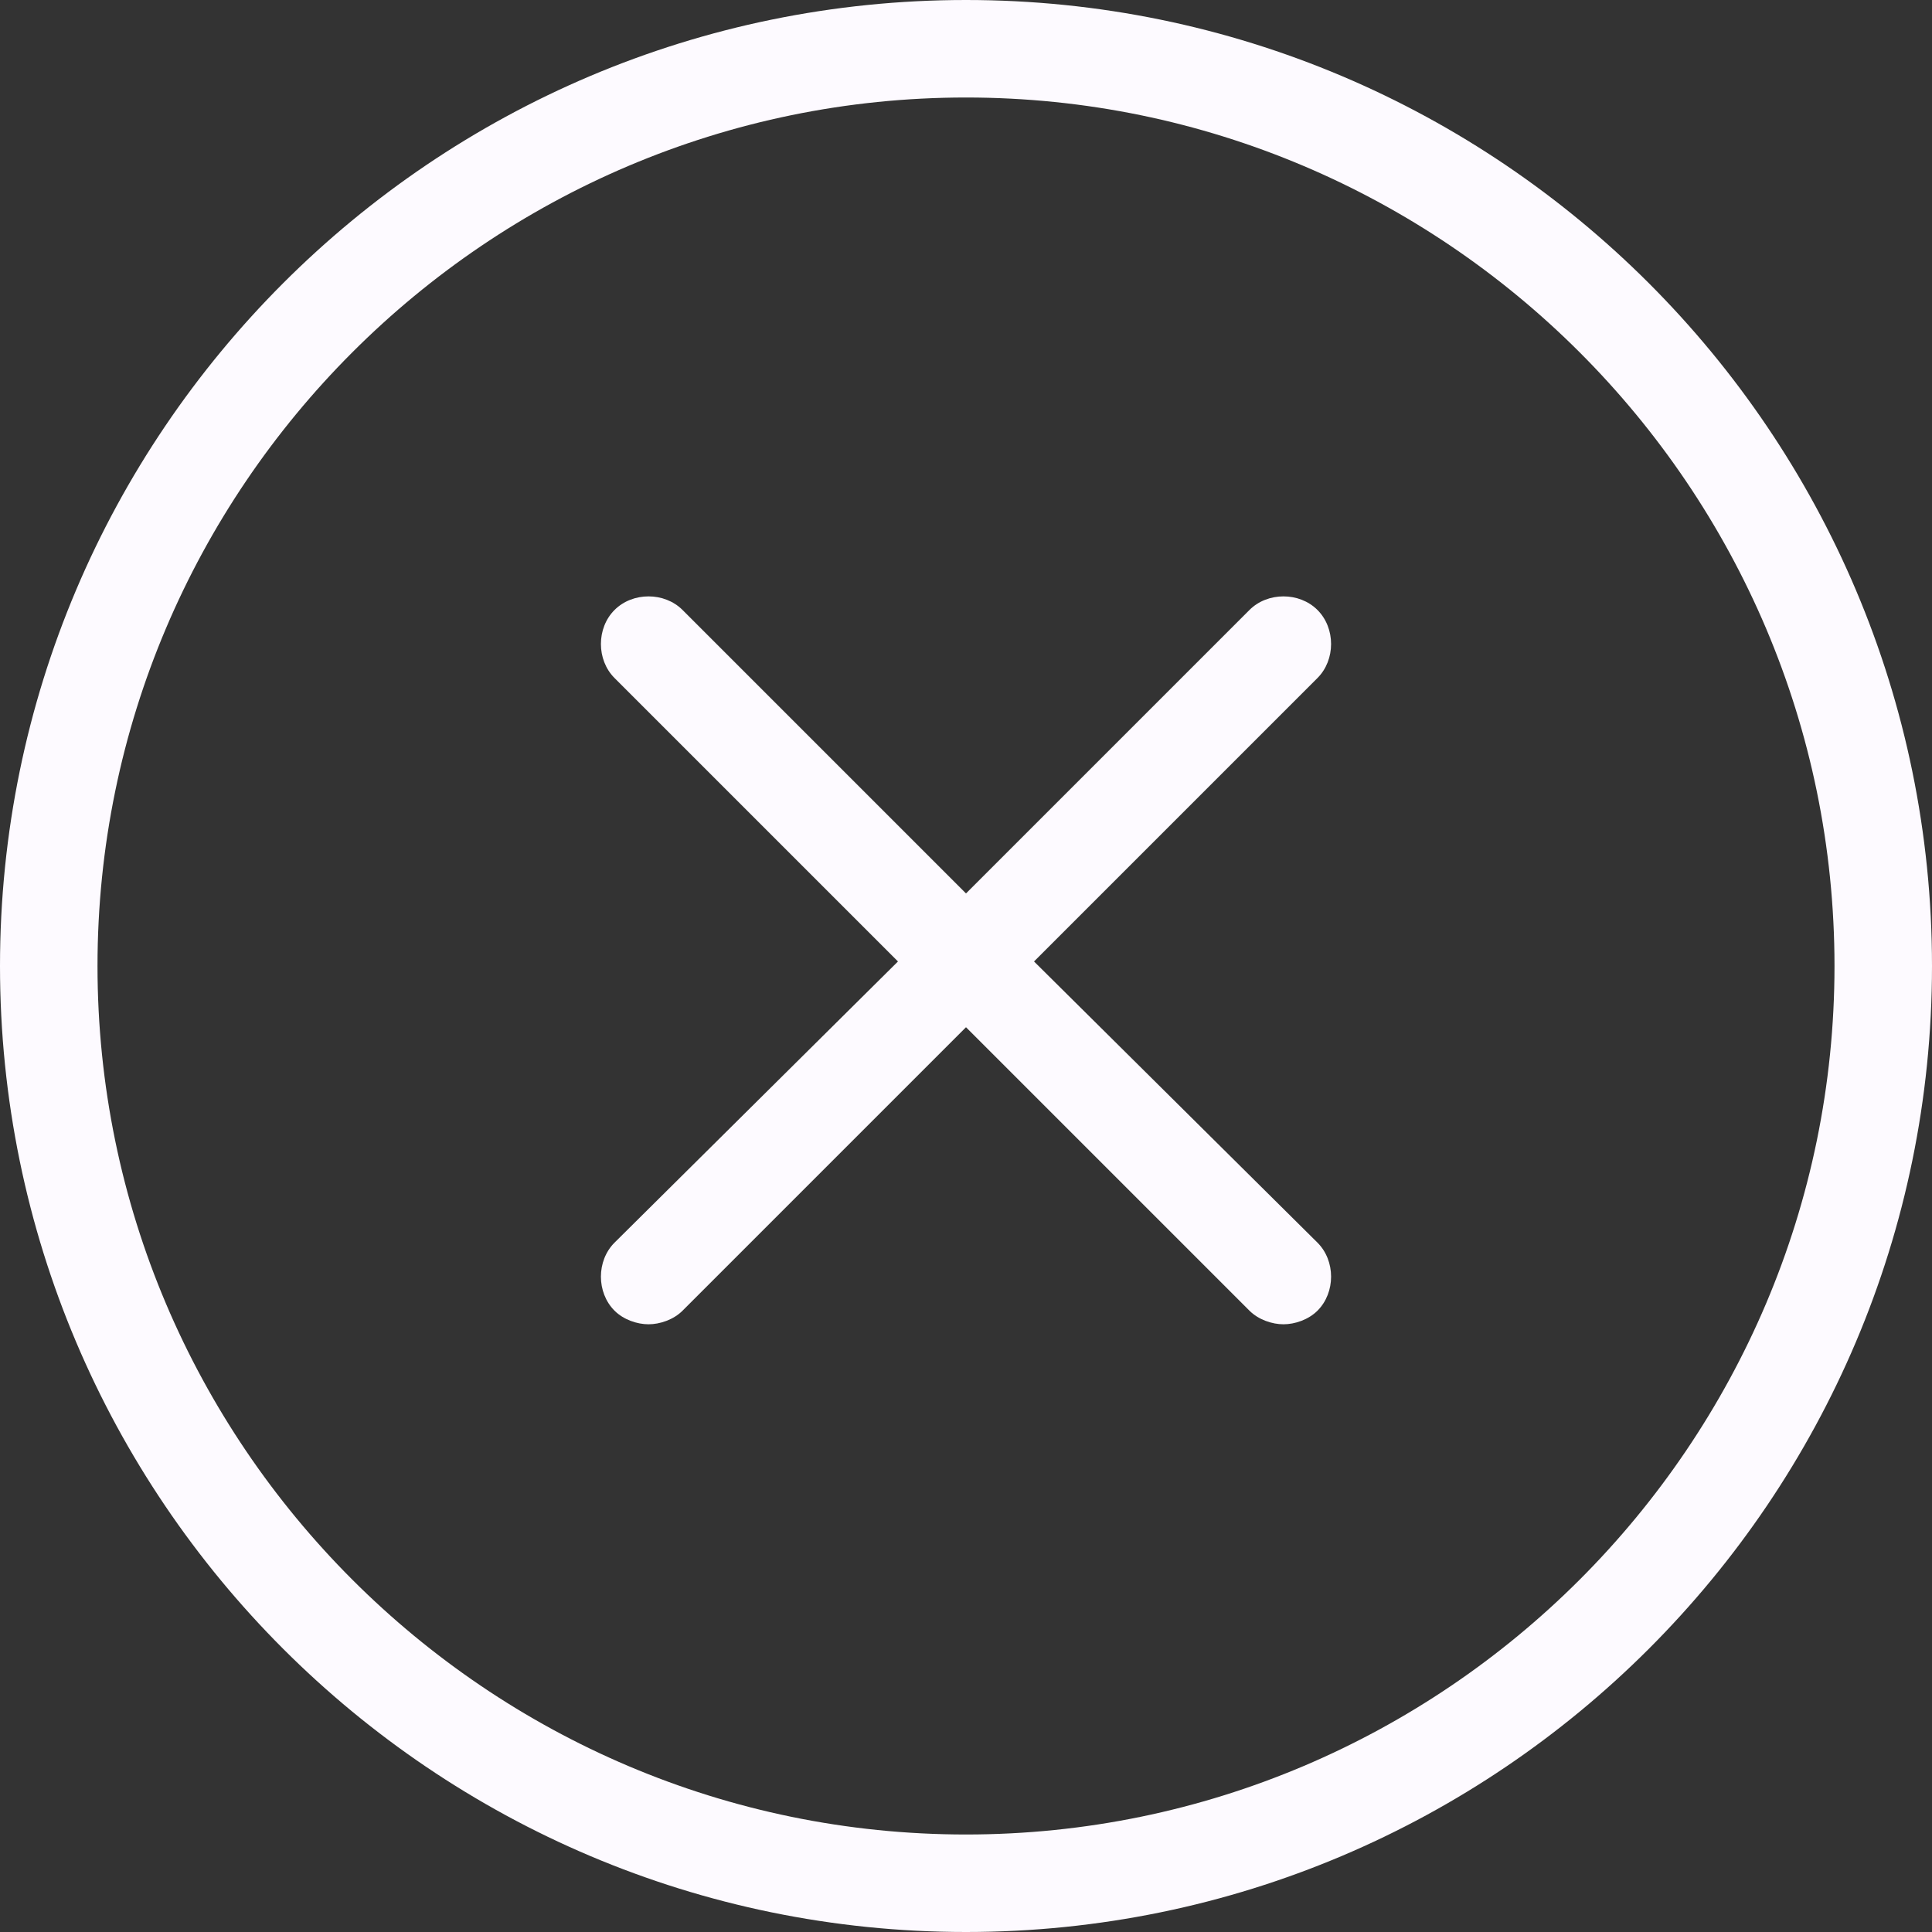<svg xmlns="http://www.w3.org/2000/svg" version="1.1" xmlns:xlink="http://www.w3.org/1999/xlink" xmlns:svgjs="http://svgjs.com/svgjs" width="35" height="35" x="0" y="0" viewBox="0 0 340.8 340.8" style="enable-background:new 0 0 512 512" xml:space="preserve" class=""><rect x="0" y="0" width="340.8" height="340.8" fill="#333333" stroke="none"/><g>
<g xmlns="http://www.w3.org/2000/svg">
	<g>
		<path d="M170.4,0C76.4,0,0,76.4,0,170.4s76.4,170.4,170.4,170.4s170.4-76.4,170.4-170.4S264.4,0,170.4,0z M170.4,323.6    c-84.4,0-153.2-68.8-153.2-153.2S86,17.2,170.4,17.2S323.6,86,323.6,170.4S254.8,323.6,170.4,323.6z" fill="#fdfaff" data-original="#000000" style="" class=""></path>
	</g>
</g>
<g xmlns="http://www.w3.org/2000/svg">
	<g>
		<path d="M182.4,169.6l50-50c3.2-3.2,3.2-8.8,0-12c-3.2-3.2-8.8-3.2-12,0l-50,50l-50-50c-3.2-3.2-8.8-3.2-12,0    c-3.2,3.2-3.2,8.8,0,12l50,50l-50,49.6c-3.2,3.2-3.2,8.8,0,12c1.6,1.6,4,2.4,6,2.4s4.4-0.8,6-2.4l50-50l50,50c1.6,1.6,4,2.4,6,2.4    s4.4-0.8,6-2.4c3.2-3.2,3.2-8.8,0-12L182.4,169.6z" fill="#fdfaff" data-original="#000000" style="" class=""></path>
	</g>
</g>
<g xmlns="http://www.w3.org/2000/svg">
</g>
<g xmlns="http://www.w3.org/2000/svg">
</g>
<g xmlns="http://www.w3.org/2000/svg">
</g>
<g xmlns="http://www.w3.org/2000/svg">
</g>
<g xmlns="http://www.w3.org/2000/svg">
</g>
<g xmlns="http://www.w3.org/2000/svg">
</g>
<g xmlns="http://www.w3.org/2000/svg">
</g>
<g xmlns="http://www.w3.org/2000/svg">
</g>
<g xmlns="http://www.w3.org/2000/svg">
</g>
<g xmlns="http://www.w3.org/2000/svg">
</g>
<g xmlns="http://www.w3.org/2000/svg">
</g>
<g xmlns="http://www.w3.org/2000/svg">
</g>
<g xmlns="http://www.w3.org/2000/svg">
</g>
<g xmlns="http://www.w3.org/2000/svg">
</g>
<g xmlns="http://www.w3.org/2000/svg">
</g>
</g></svg>